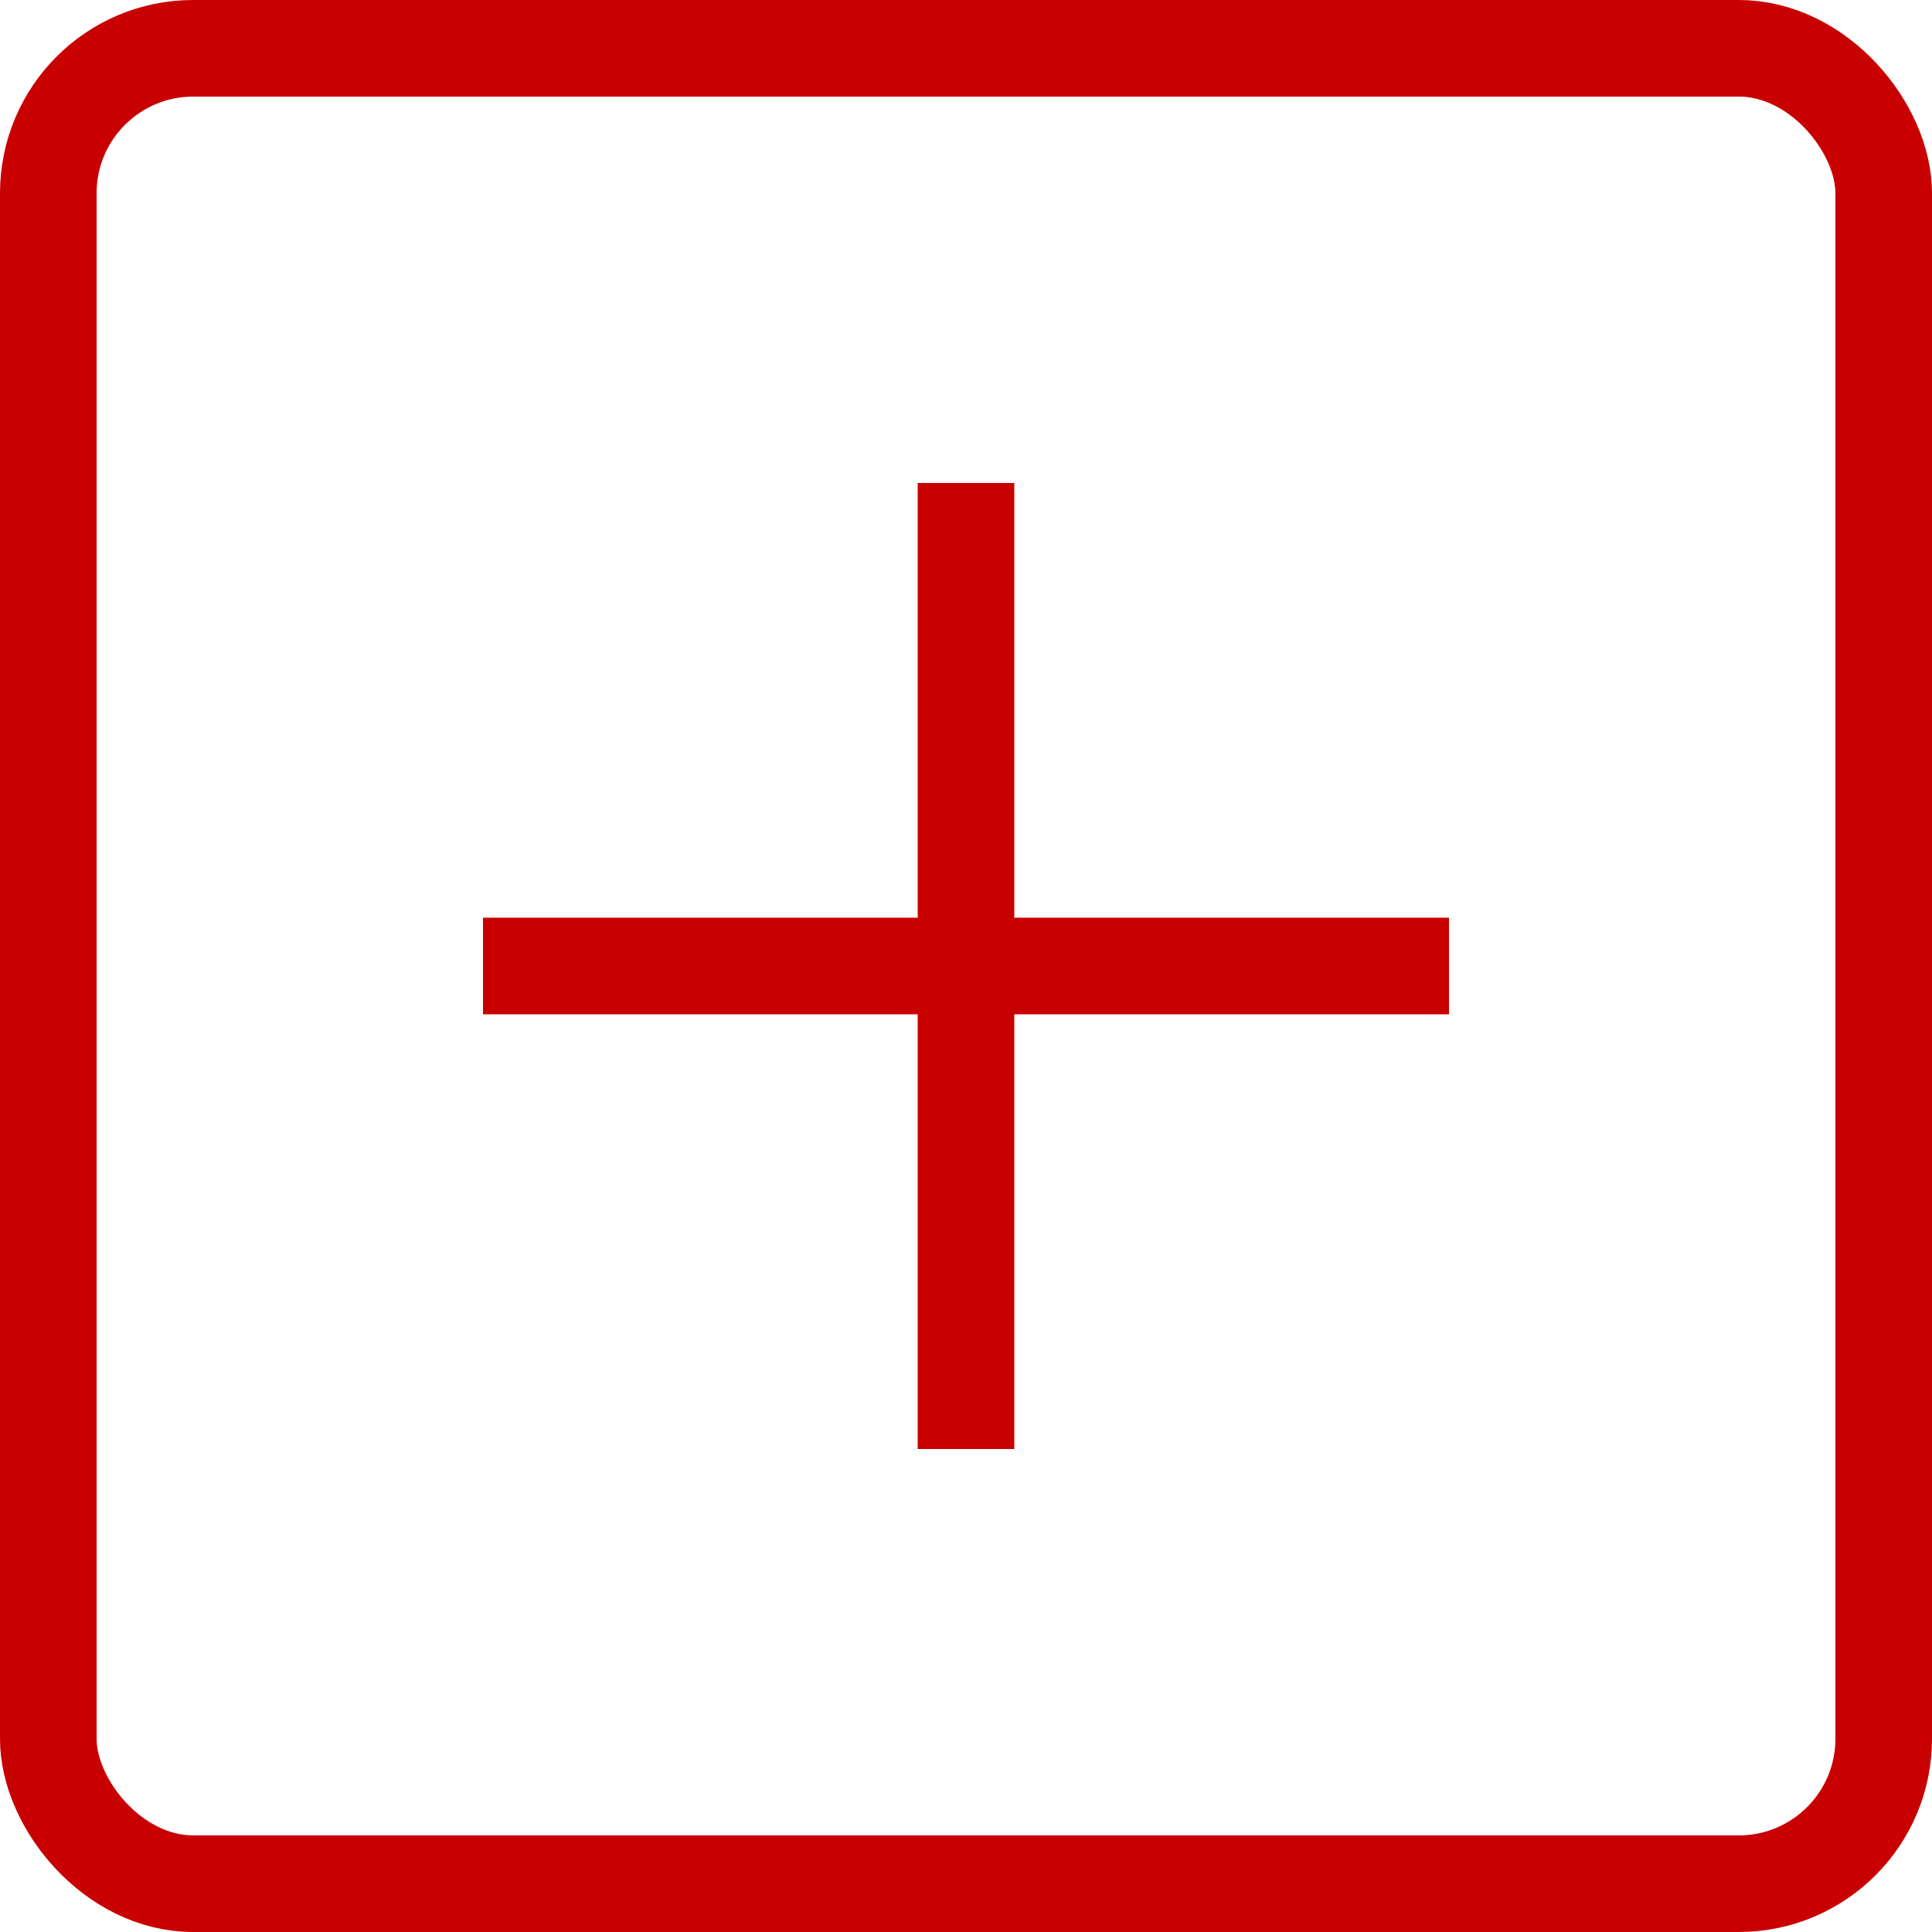 <svg width="40" height="40" viewBox="0 0 40 40" fill="none" xmlns="http://www.w3.org/2000/svg">
<g id="Component 19">
<rect id="Rectangle 119" x="1" y="1" width="38" height="38" rx="3" stroke="#C90000" stroke-width="2"/>
<path id="Union" fill-rule="evenodd" clip-rule="evenodd" d="M21 10H19V19H10V21H19V30H21V21H30V19H21V10Z" fill="#C90000"/>
</g>
</svg>
